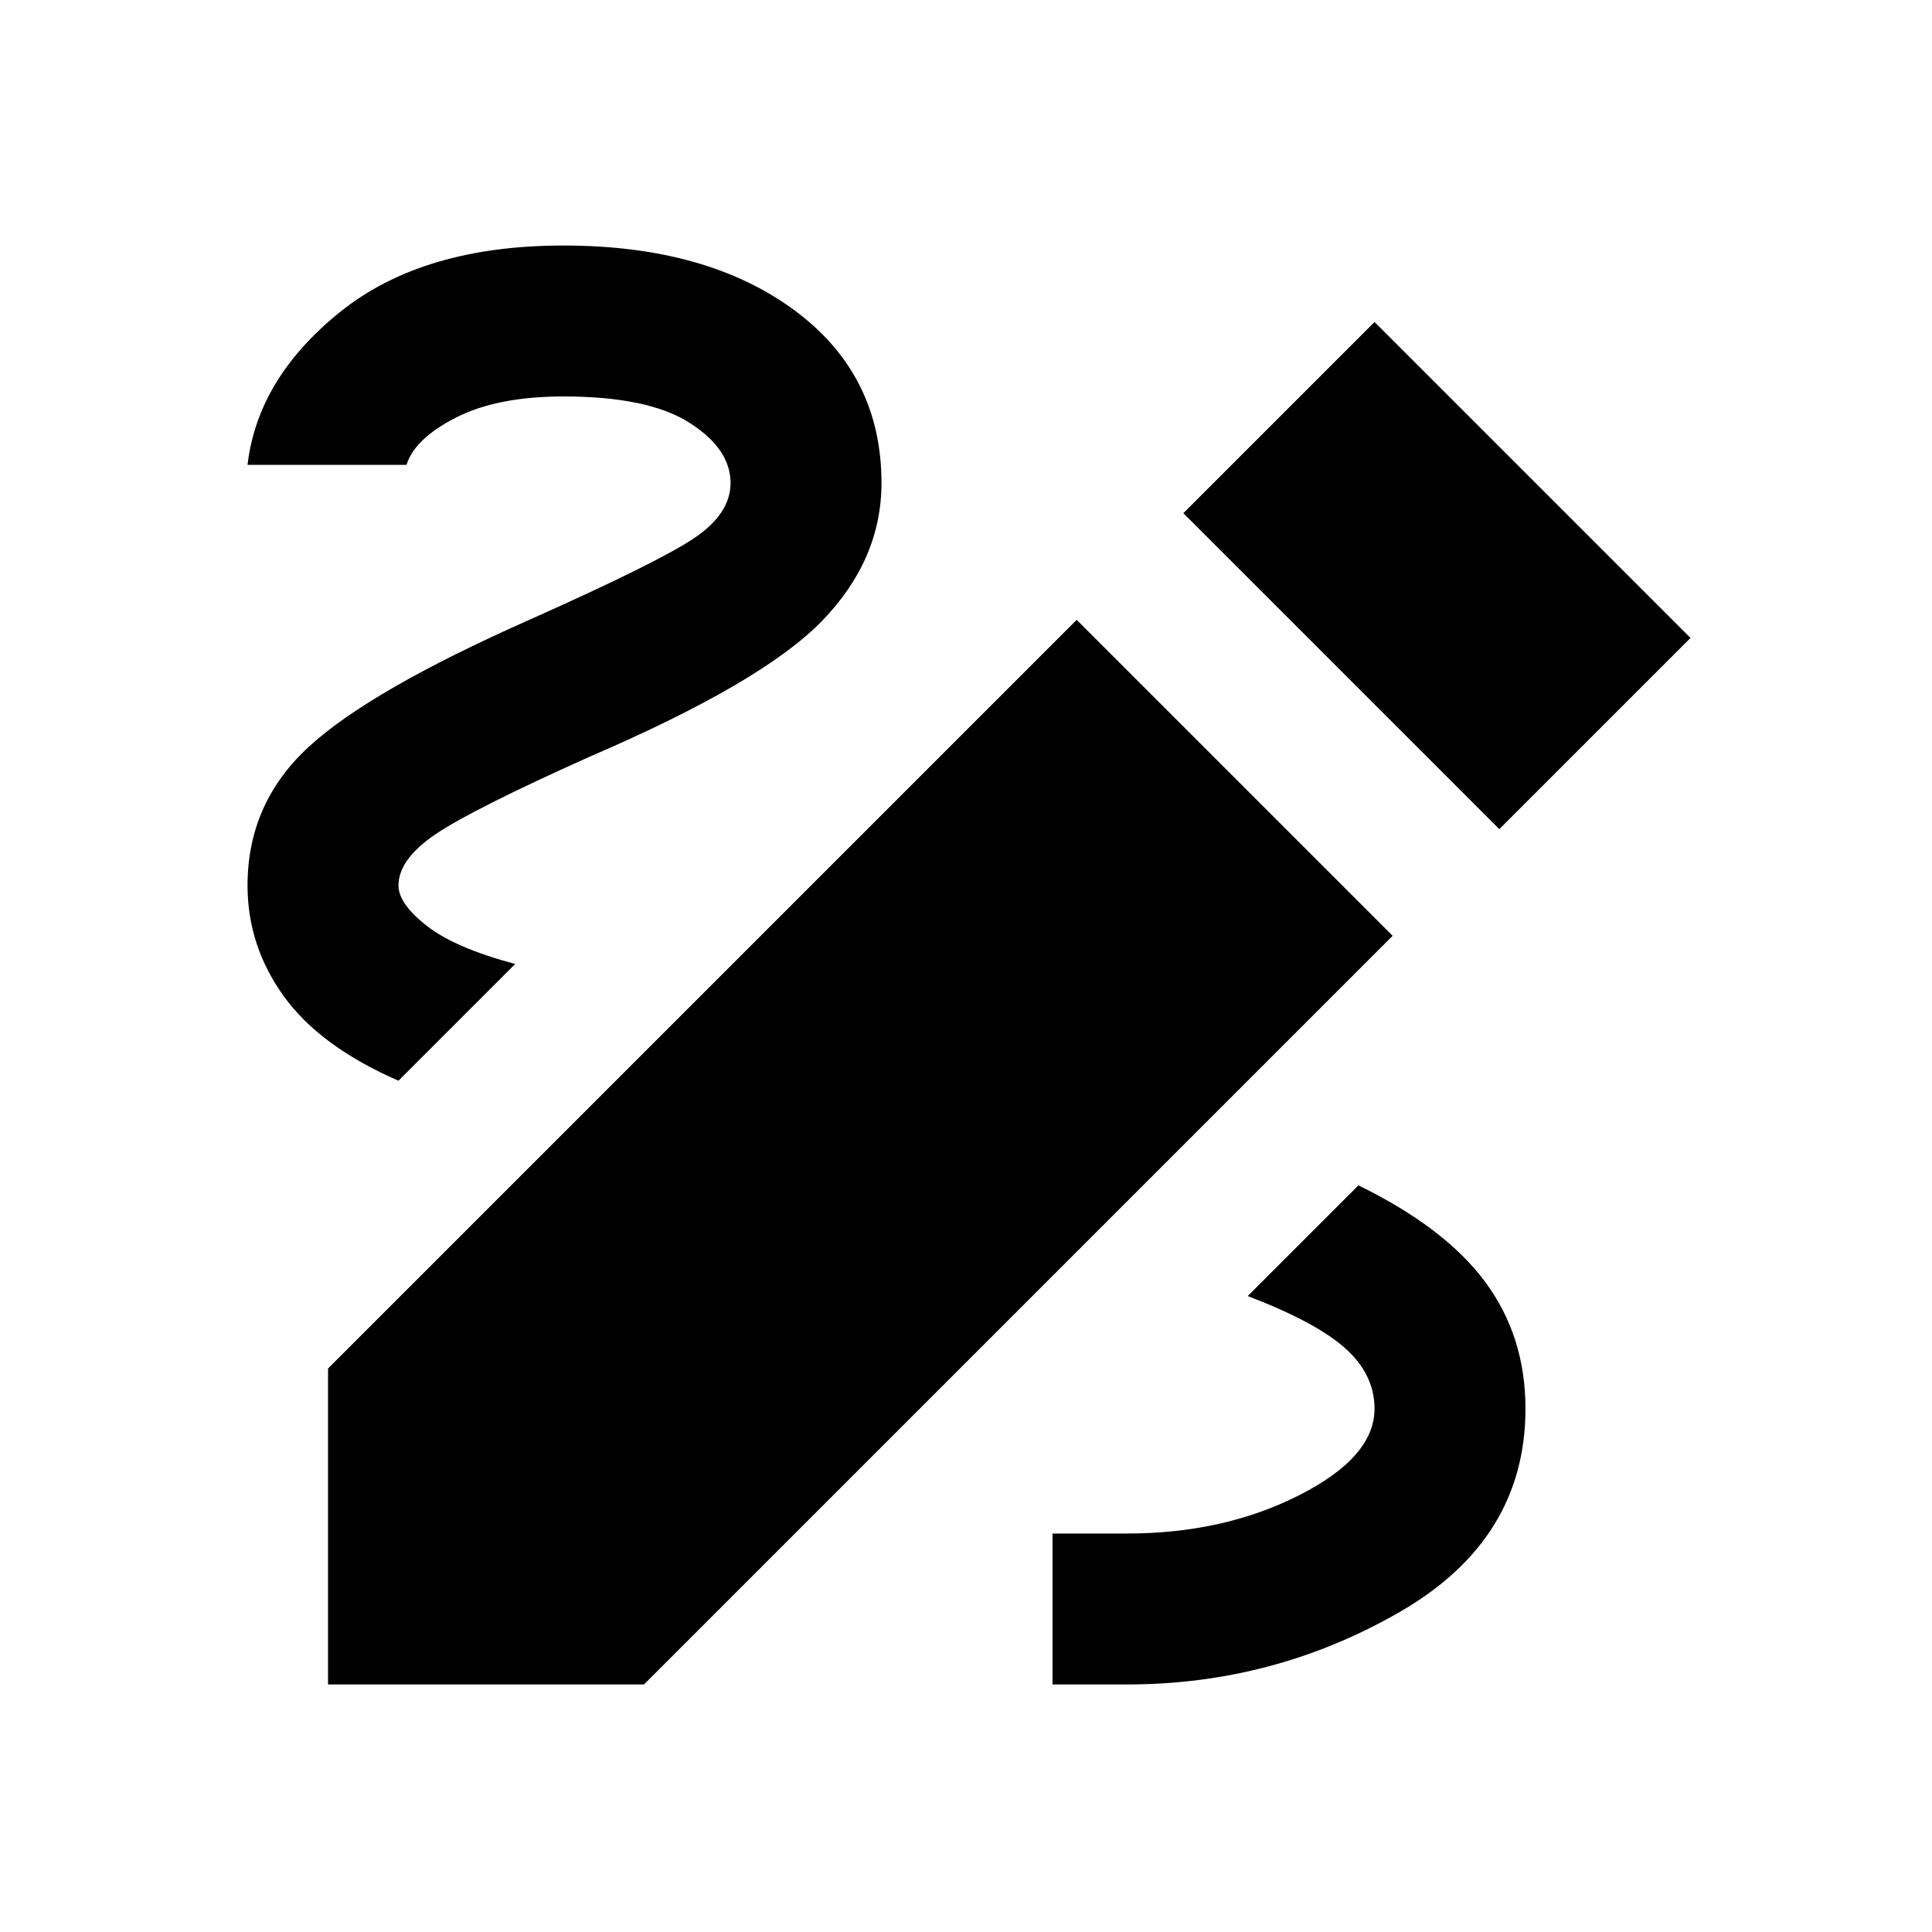 <svg xmlns="http://www.w3.org/2000/svg" height="24" width="24"><path d="M13.075 20.925V19.05H14q1.2 0 2.137-.475.938-.475.938-1.075 0-.425-.363-.75-.362-.325-1.212-.65l1.375-1.375q1.075.525 1.575 1.2.5.675.5 1.575 0 1.625-1.563 2.525-1.562.9-3.387.9Zm-8.125-7.5q-.975-.425-1.425-1.05-.45-.625-.45-1.375 0-1.025.763-1.725.762-.7 2.737-1.575Q8.2 6.975 8.638 6.675q.437-.3.437-.675 0-.425-.513-.75Q8.05 4.925 7 4.925q-.825 0-1.337.263-.513.262-.613.587H3.075q.125-1.075 1.15-1.9T7 3.05q1.775 0 2.863.8 1.087.8 1.087 2.15 0 .95-.737 1.712-.738.763-2.888 1.688-1.45.65-1.913.962-.462.313-.462.638 0 .225.35.5t1.1.475ZM18.625 10.3 14.7 6.375 17.075 4 21 7.925ZM4.075 20.925V17l9.3-9.3 3.925 3.925-9.3 9.3Z"/></svg>